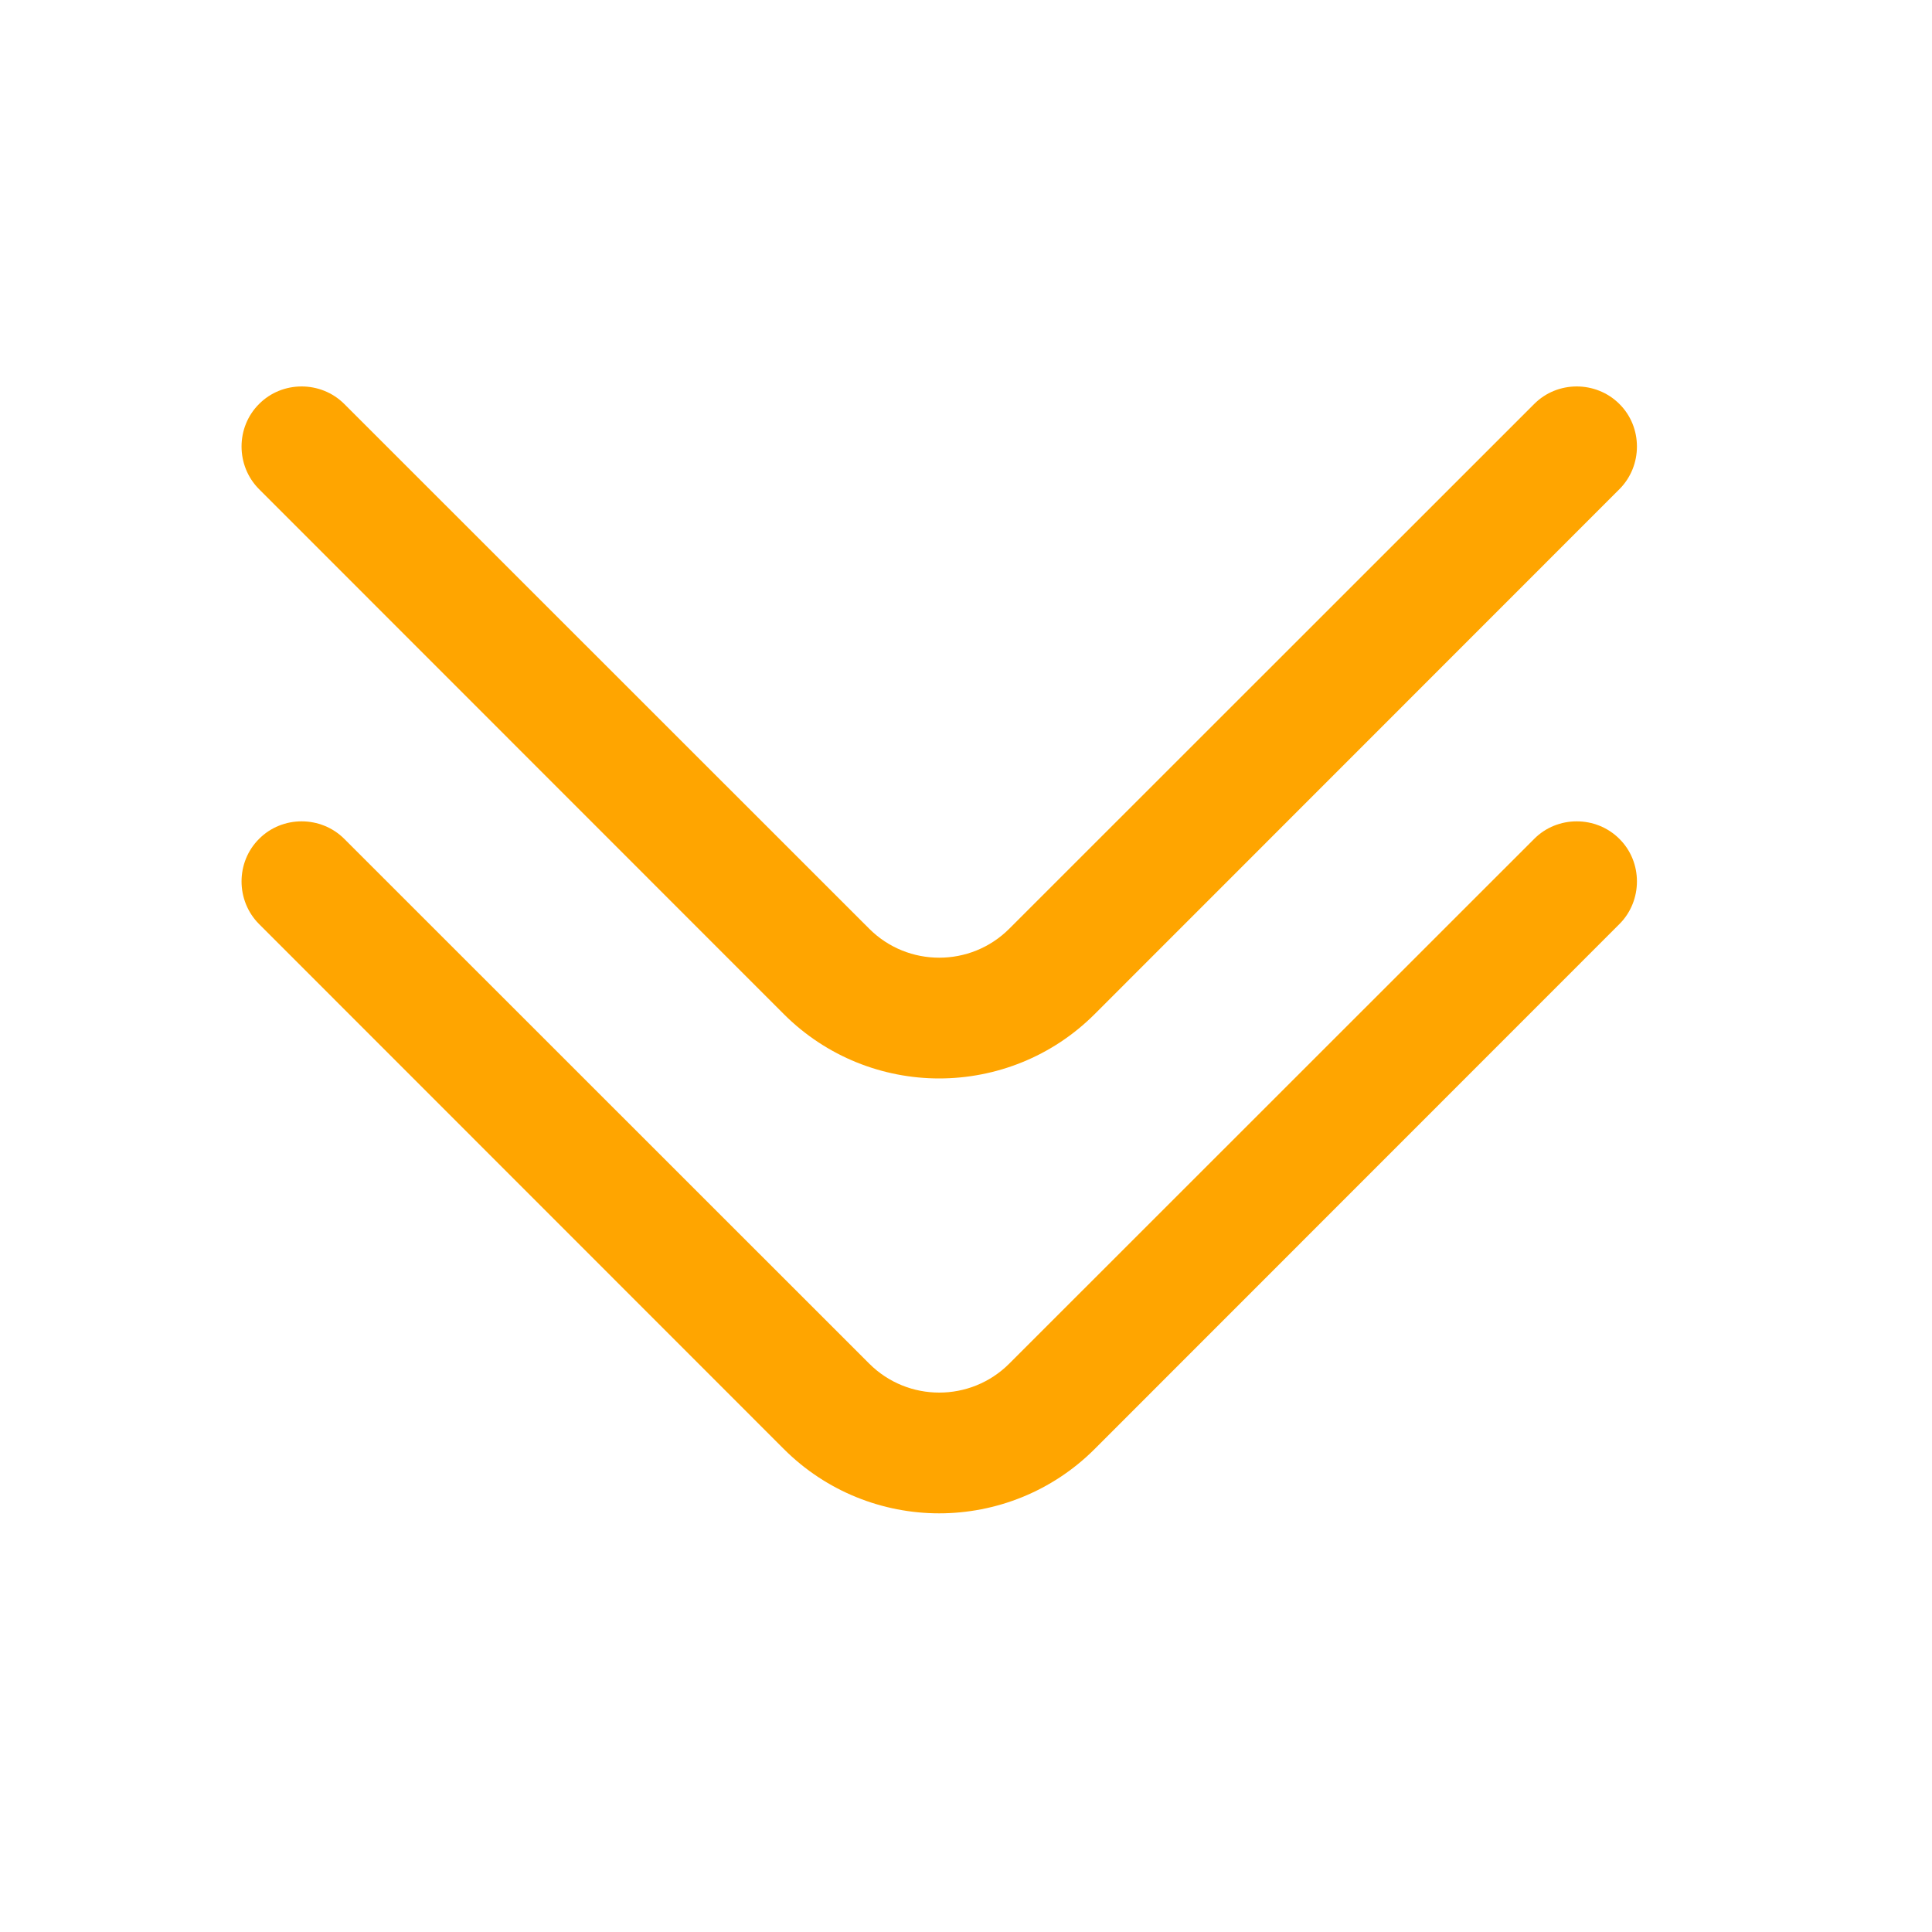<svg width="10" height="10" viewBox="0 0 10 10" fill="none" xmlns="http://www.w3.org/2000/svg">
<path d="M4.861 5.582C4.57 5.582 4.278 5.47 4.057 5.249L1.341 2.532C1.22 2.411 1.22 2.211 1.341 2.091C1.461 1.97 1.661 1.97 1.782 2.091L4.499 4.807C4.699 5.007 5.024 5.007 5.224 4.807L7.941 2.091C8.061 1.97 8.261 1.97 8.382 2.091C8.503 2.211 8.503 2.411 8.382 2.532L5.666 5.249C5.445 5.47 5.153 5.582 4.861 5.582Z" fill="#FFA500"/>
<path d="M4.861 7.833C4.57 7.833 4.278 7.721 4.057 7.5L1.341 4.783C1.22 4.662 1.22 4.462 1.341 4.342C1.461 4.221 1.661 4.221 1.782 4.342L4.499 7.058C4.699 7.258 5.024 7.258 5.224 7.058L7.941 4.342C8.061 4.221 8.261 4.221 8.382 4.342C8.503 4.462 8.503 4.662 8.382 4.783L5.666 7.5C5.445 7.721 5.153 7.833 4.861 7.833Z" fill="#FFA500"/>
</svg>
